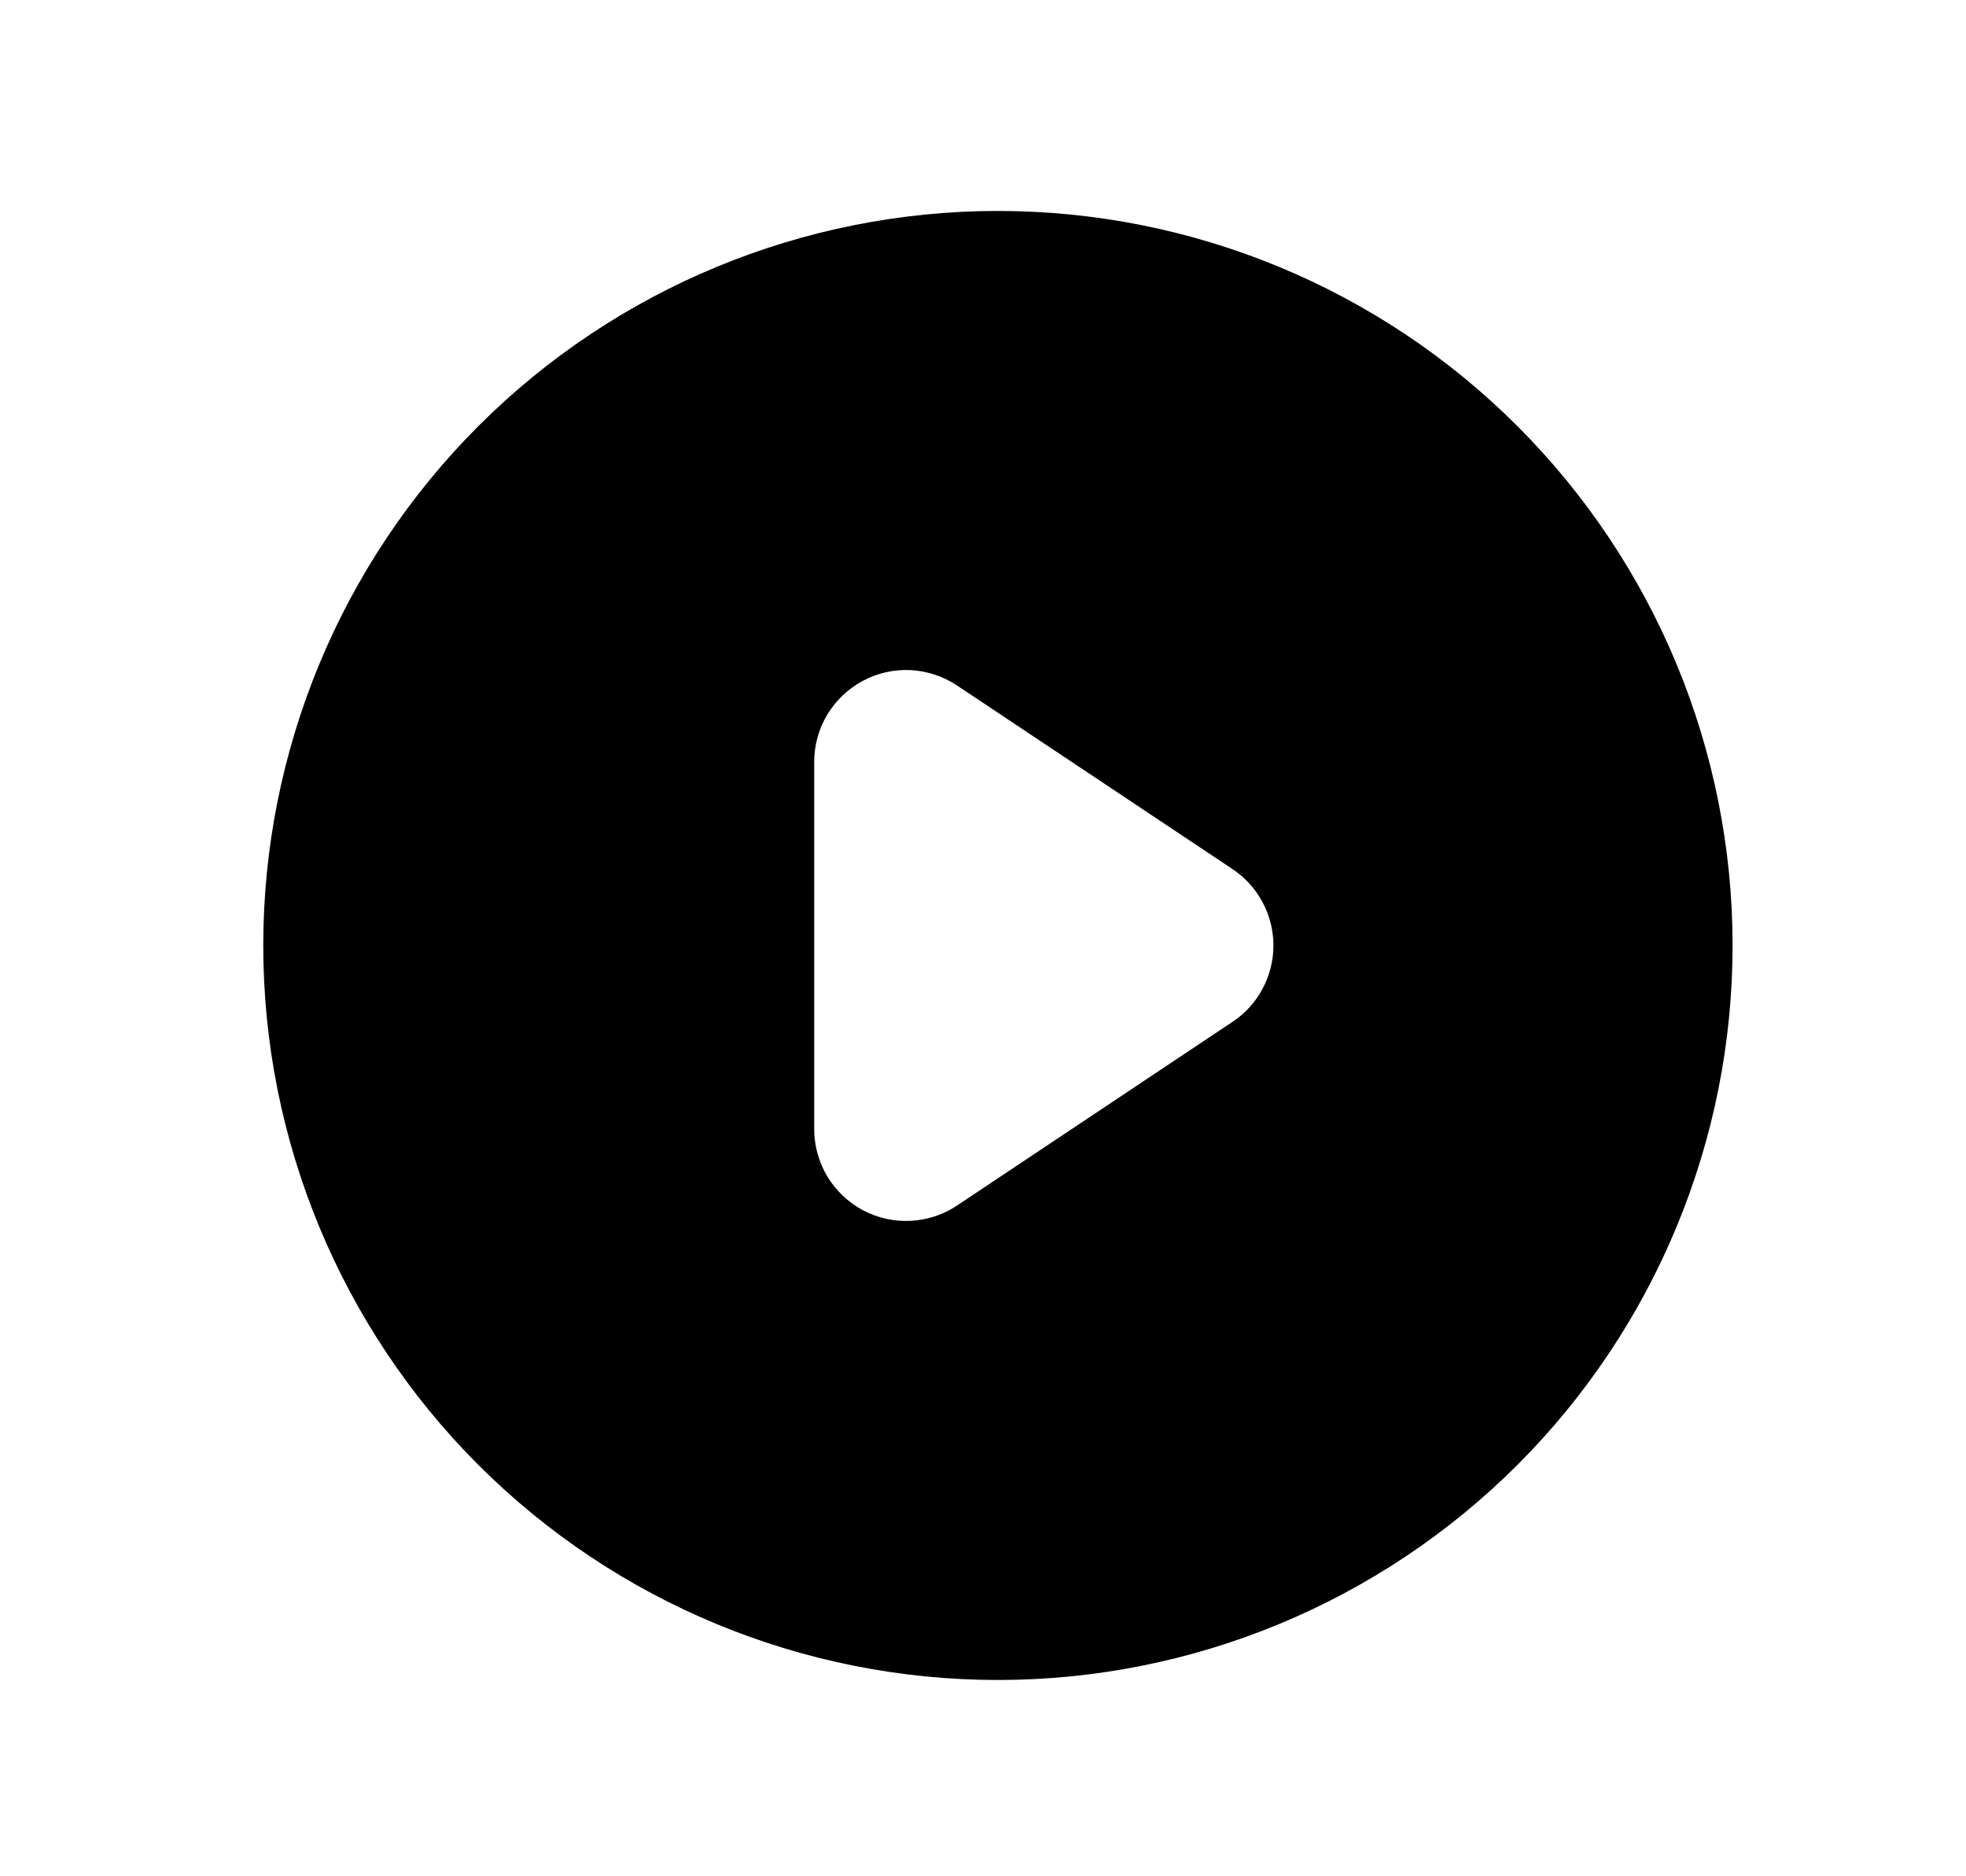 <svg width="22" height="21" viewBox="0 0 22 21" fill="none" xmlns="http://www.w3.org/2000/svg">
<path fill-rule="evenodd" clip-rule="evenodd" d="M11.167 18.803C13.347 18.803 15.438 17.937 16.98 16.396C18.522 14.854 19.388 12.763 19.388 10.582C19.388 8.402 18.522 6.311 16.98 4.769C15.438 3.227 13.347 2.361 11.167 2.361C8.986 2.361 6.895 3.227 5.353 4.769C3.812 6.311 2.946 8.402 2.946 10.582C2.946 12.763 3.812 14.854 5.353 16.396C6.895 17.937 8.986 18.803 11.167 18.803ZM10.709 7.672C10.555 7.569 10.375 7.51 10.189 7.5C10.003 7.491 9.818 7.533 9.654 7.621C9.49 7.709 9.353 7.839 9.257 7.999C9.162 8.158 9.111 8.341 9.111 8.527V12.638C9.111 12.824 9.162 13.006 9.257 13.166C9.353 13.325 9.49 13.456 9.654 13.544C9.818 13.632 10.003 13.673 10.189 13.664C10.375 13.655 10.555 13.596 10.709 13.493L13.792 11.437C13.933 11.344 14.049 11.216 14.128 11.067C14.208 10.918 14.25 10.752 14.25 10.582C14.25 10.413 14.208 10.247 14.128 10.098C14.049 9.948 13.933 9.821 13.792 9.727L10.709 7.672Z" fill="black"/>
</svg>
